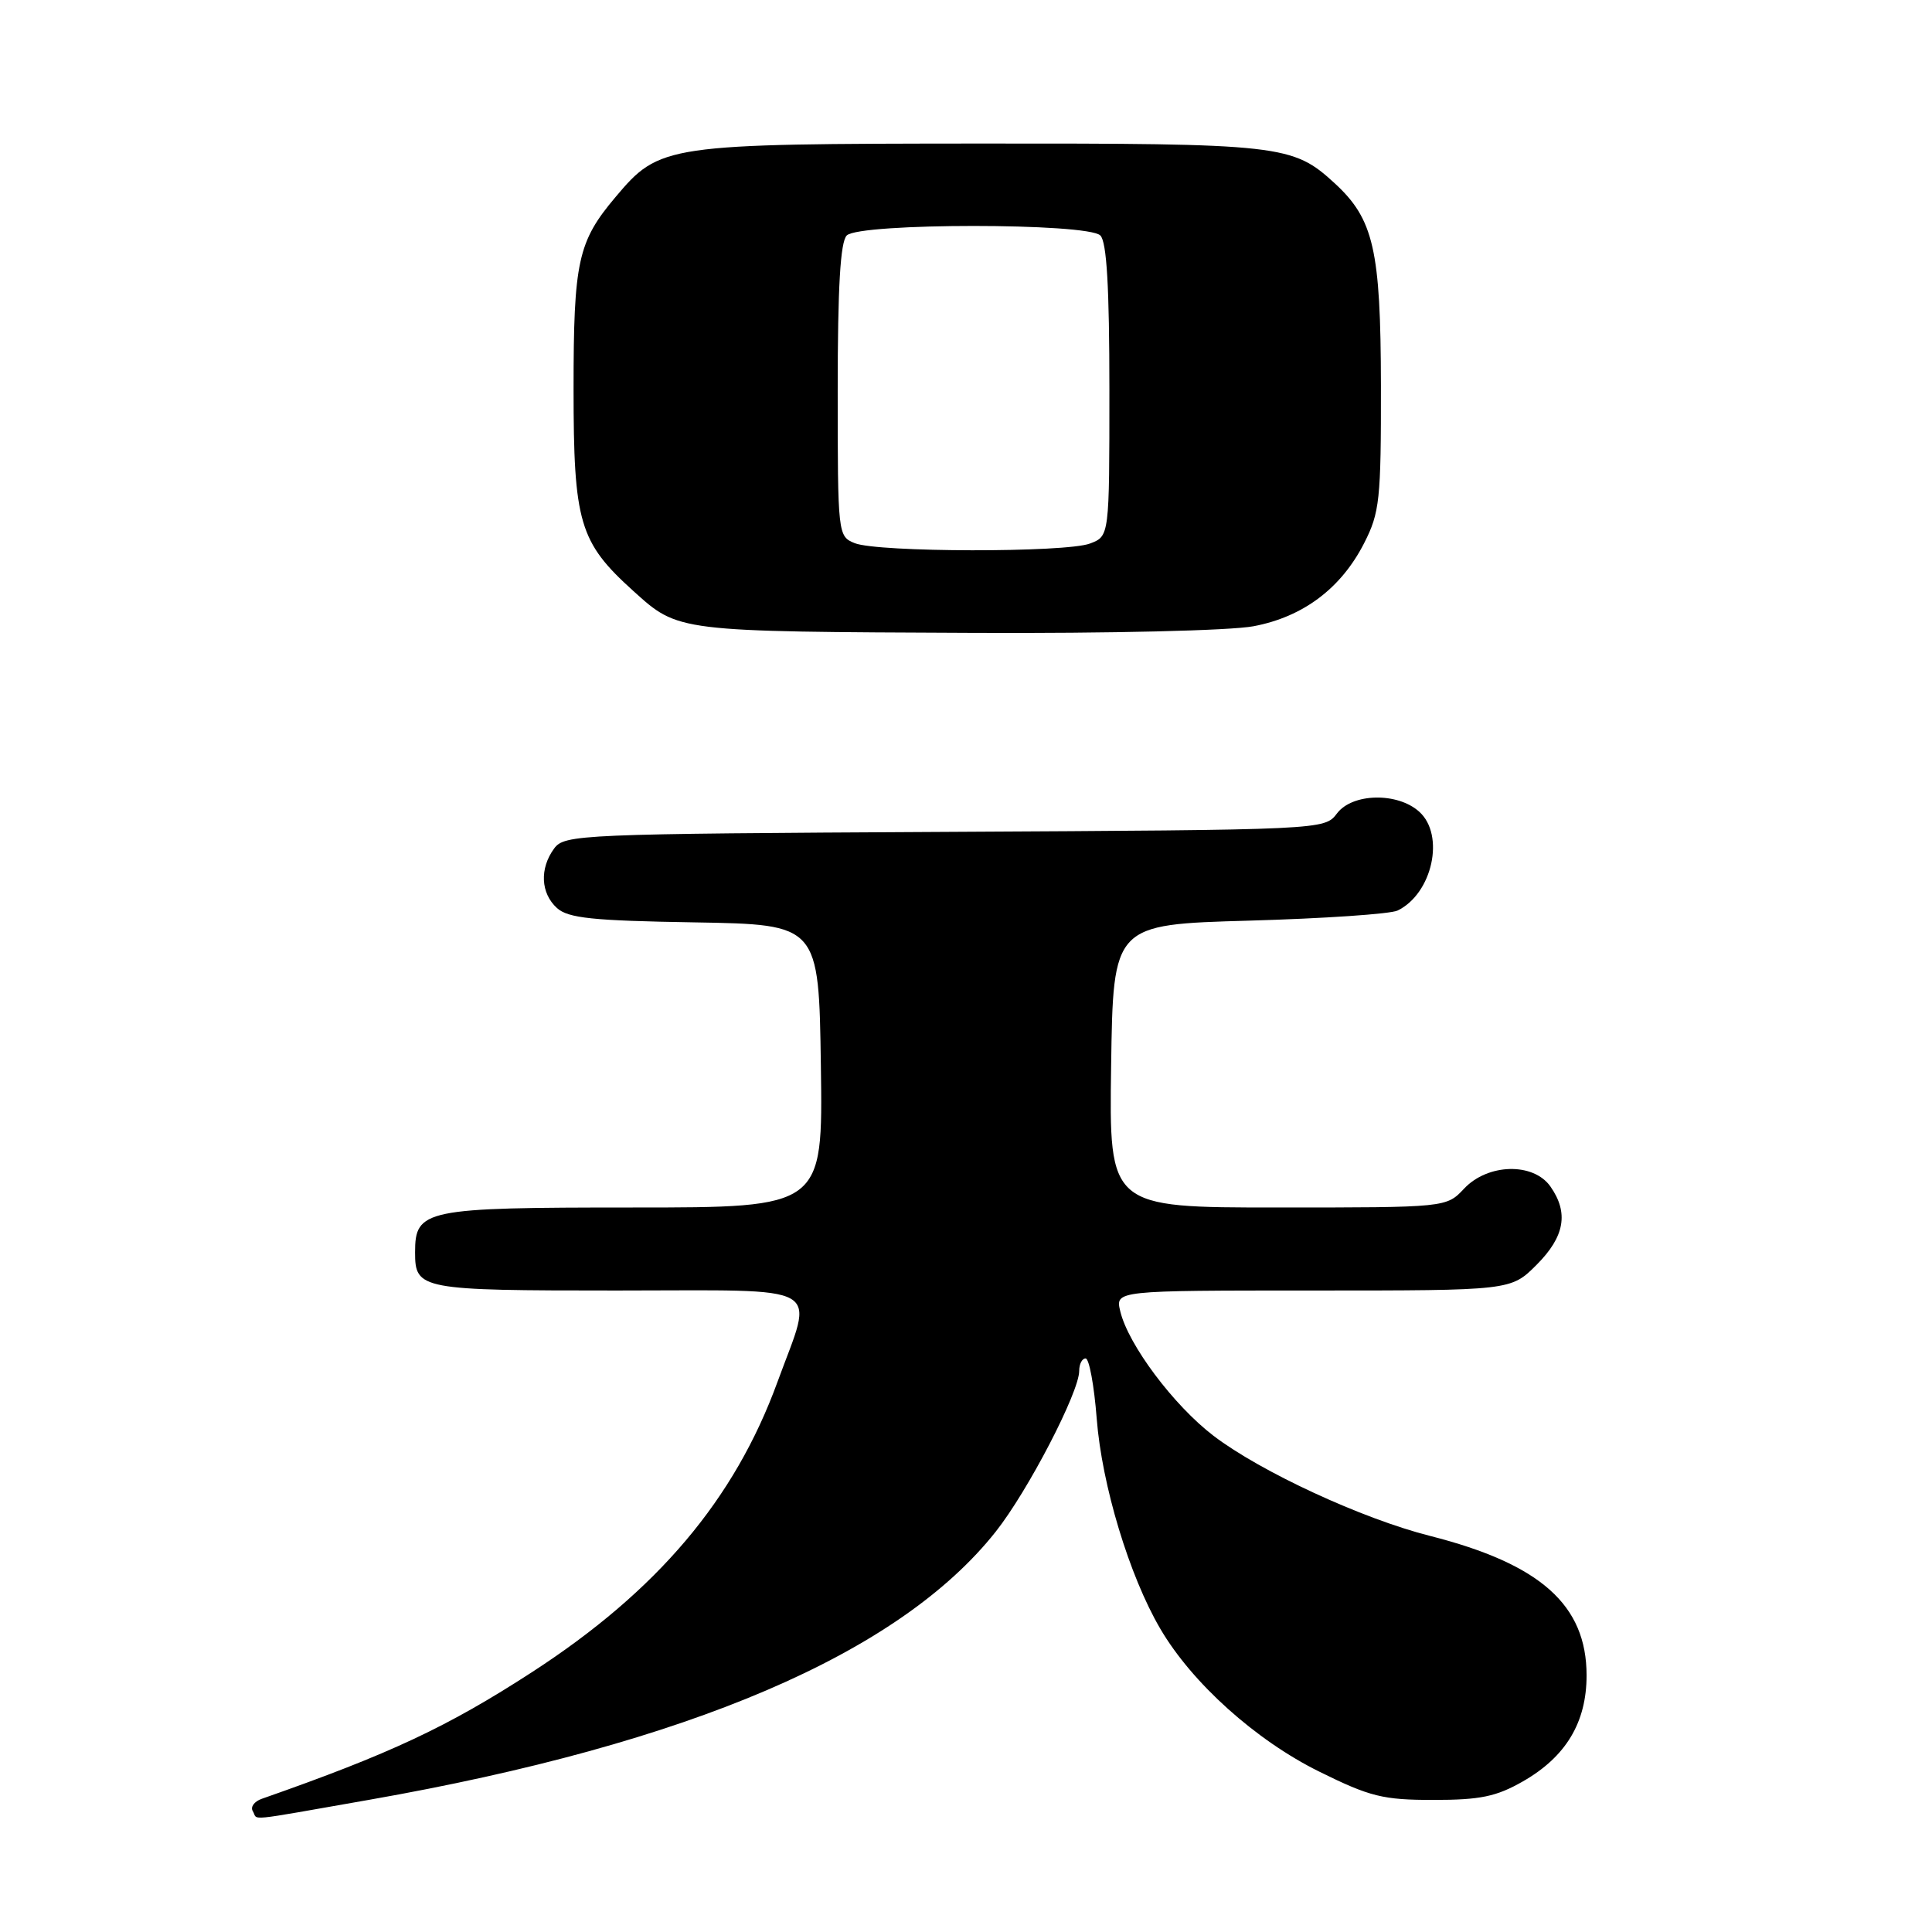<?xml version="1.0" encoding="UTF-8" standalone="no"?>
<!DOCTYPE svg PUBLIC "-//W3C//DTD SVG 1.1//EN" "http://www.w3.org/Graphics/SVG/1.1/DTD/svg11.dtd" >
<svg xmlns="http://www.w3.org/2000/svg" xmlns:xlink="http://www.w3.org/1999/xlink" version="1.1" viewBox="0 0 256 256">
 <g >
 <path fill="currentColor"
d=" M 48.94 238.48 C 91.30 231.04 119.16 219.12 131.95 202.94 C 136.22 197.54 143.00 184.47 143.00 181.65 C 143.00 180.74 143.38 180.00 143.85 180.00 C 144.32 180.00 144.98 183.59 145.32 187.97 C 146.00 196.78 149.64 208.82 153.74 215.81 C 157.95 223.01 166.39 230.59 174.81 234.75 C 181.55 238.08 183.24 238.50 189.95 238.50 C 196.14 238.50 198.27 238.06 201.80 236.04 C 207.50 232.78 210.23 228.22 210.23 222.00 C 210.23 212.68 204.14 207.24 189.50 203.52 C 180.49 201.24 167.06 195.02 160.81 190.26 C 155.53 186.23 149.50 178.19 148.44 173.75 C 147.78 171.00 147.78 171.00 173.99 171.00 C 200.20 171.00 200.20 171.00 203.60 167.60 C 207.33 163.87 207.89 160.71 205.44 157.22 C 203.19 154.01 197.15 154.15 194.00 157.50 C 191.65 160.00 191.65 160.00 169.30 160.00 C 146.96 160.00 146.96 160.00 147.23 141.25 C 147.50 122.50 147.50 122.50 165.50 121.99 C 175.40 121.71 184.26 121.11 185.19 120.65 C 189.80 118.41 191.50 110.66 188.06 107.56 C 185.19 104.96 179.20 105.08 177.16 107.78 C 175.50 109.96 175.50 109.96 125.17 110.23 C 76.67 110.49 74.79 110.57 73.42 112.44 C 71.48 115.09 71.64 118.36 73.80 120.32 C 75.28 121.66 78.52 122.00 92.05 122.22 C 108.50 122.50 108.50 122.50 108.77 141.25 C 109.04 160.00 109.04 160.00 83.85 160.00 C 56.23 160.00 55.00 160.25 55.00 165.95 C 55.00 170.87 55.68 171.00 81.70 171.00 C 109.93 171.00 107.87 169.82 103.01 183.14 C 97.33 198.70 87.11 210.78 70.55 221.53 C 59.30 228.83 51.72 232.38 34.69 238.35 C 33.69 238.70 33.15 239.44 33.50 239.99 C 34.26 241.22 32.05 241.44 48.94 238.48 Z  M 166.10 82.98 C 172.67 81.74 177.70 77.96 180.75 71.98 C 182.82 67.93 183.00 66.24 182.98 51.04 C 182.95 33.11 182.02 29.04 176.87 24.30 C 171.28 19.16 169.81 19.00 129.78 19.02 C 88.14 19.05 87.42 19.15 81.56 26.11 C 76.57 32.02 76.00 34.64 76.00 51.51 C 76.00 69.26 76.76 71.84 83.90 78.29 C 89.94 83.74 89.53 83.69 129.11 83.86 C 147.05 83.94 163.05 83.56 166.10 82.98 Z  M 113.25 71.97 C 111.03 71.07 111.00 70.85 111.00 51.73 C 111.00 38.03 111.35 32.05 112.20 31.20 C 113.88 29.52 144.12 29.52 145.80 31.20 C 146.65 32.05 147.00 38.03 147.00 51.72 C 147.00 71.05 147.00 71.05 144.43 72.02 C 141.24 73.24 116.30 73.20 113.25 71.97 Z "/>
</g>
</svg>